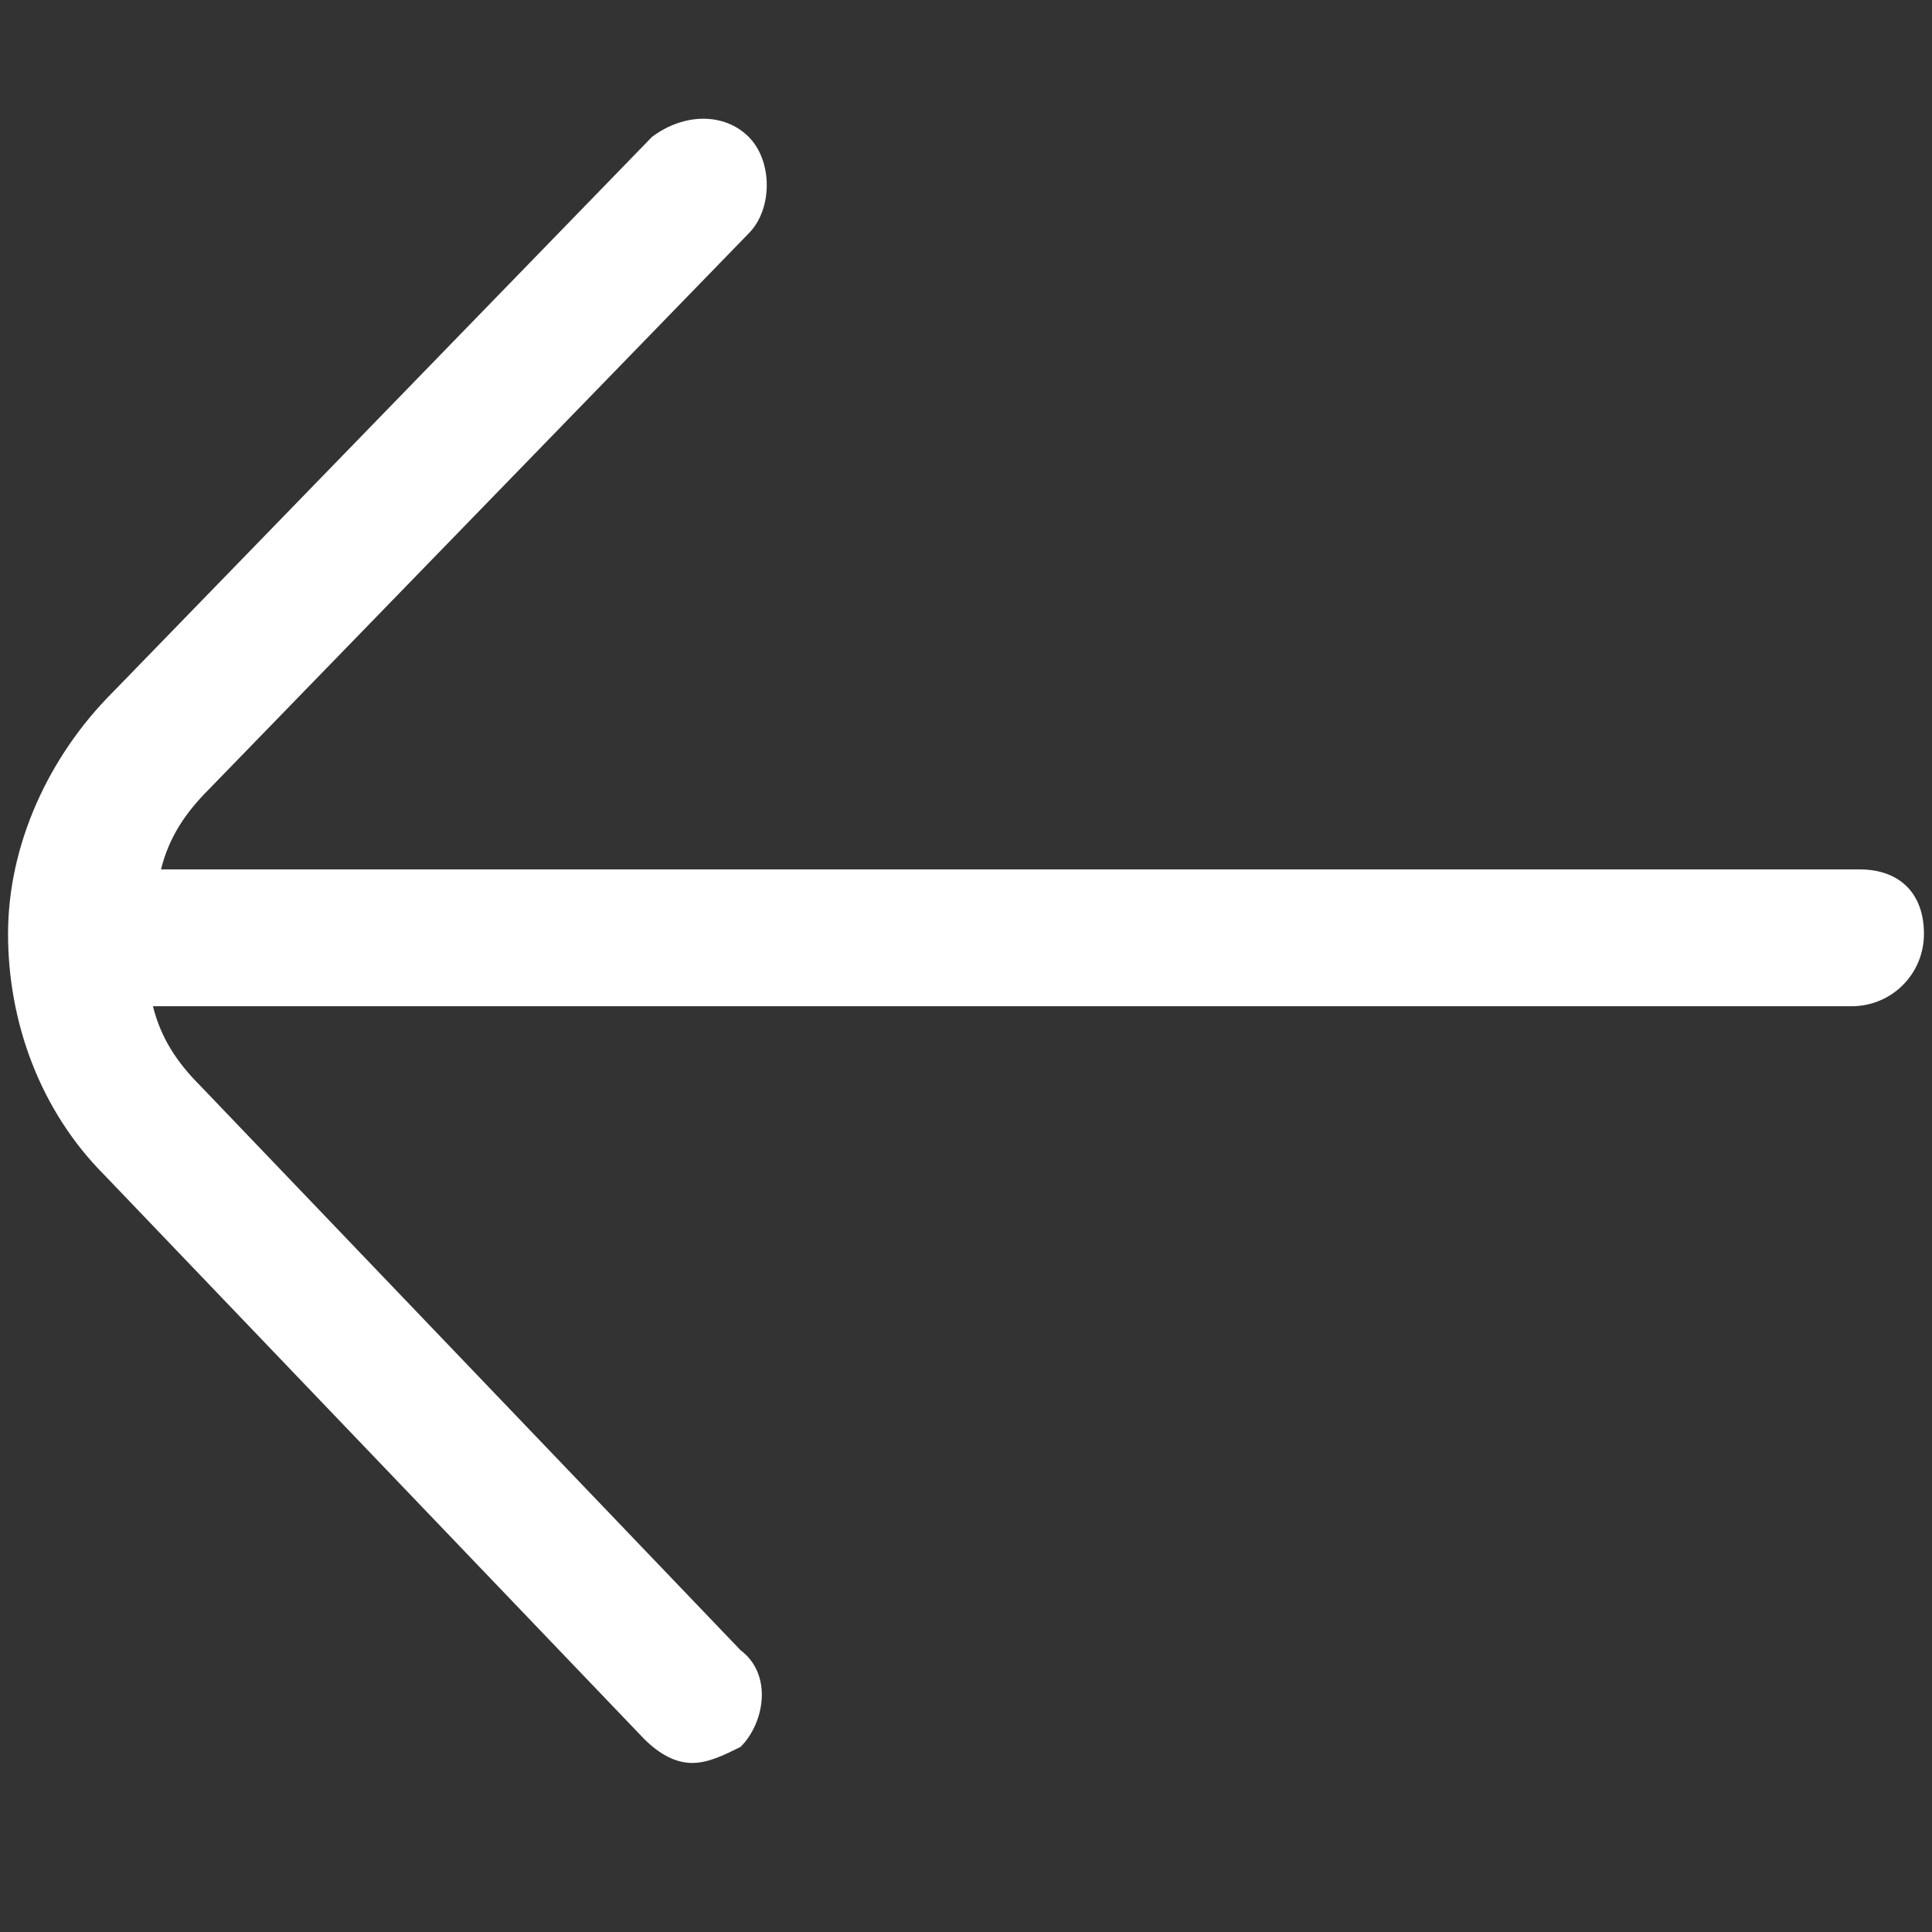 <?xml version="1.0" encoding="utf-8"?>
<!-- Generator: Adobe Illustrator 23.0.2, SVG Export Plug-In . SVG Version: 6.00 Build 0)  -->
<svg version="1.1" id="Layer_1" xmlns="http://www.w3.org/2000/svg" xmlns:xlink="http://www.w3.org/1999/xlink" x="0px" y="0px"
	 viewBox="0 0 24 24" style="enable-background:new 0 0 24 24;" xml:space="preserve">
<rect x="0" y="0" width="24" height="24" fill="#333333" stroke="none"/>
<style type="text/css">
	.st0{fill:#ffffff;}
</style>
<path class="st0" d="M0.1,11.6L0.1,11.6L0.1,11.6z M23.1,10.8H2c0.1-0.4,0.3-0.7,0.6-1l6.7-6.9c0.3-0.3,0.3-0.9,0-1.2
	C9,1.4,8.5,1.4,8.1,1.7L1.4,8.6c-0.8,0.8-1.3,1.9-1.3,3s0.4,2.2,1.2,3l6.7,7c0.2,0.2,0.4,0.3,0.6,0.3c0.2,0,0.4-0.1,0.6-0.2
	c0.3-0.3,0.4-0.9,0-1.2l-6.7-7c-0.3-0.3-0.5-0.6-0.6-1H23c0.5,0,0.9-0.4,0.9-0.9S23.6,10.8,23.1,10.8L23.1,10.8z"/>
</svg>
